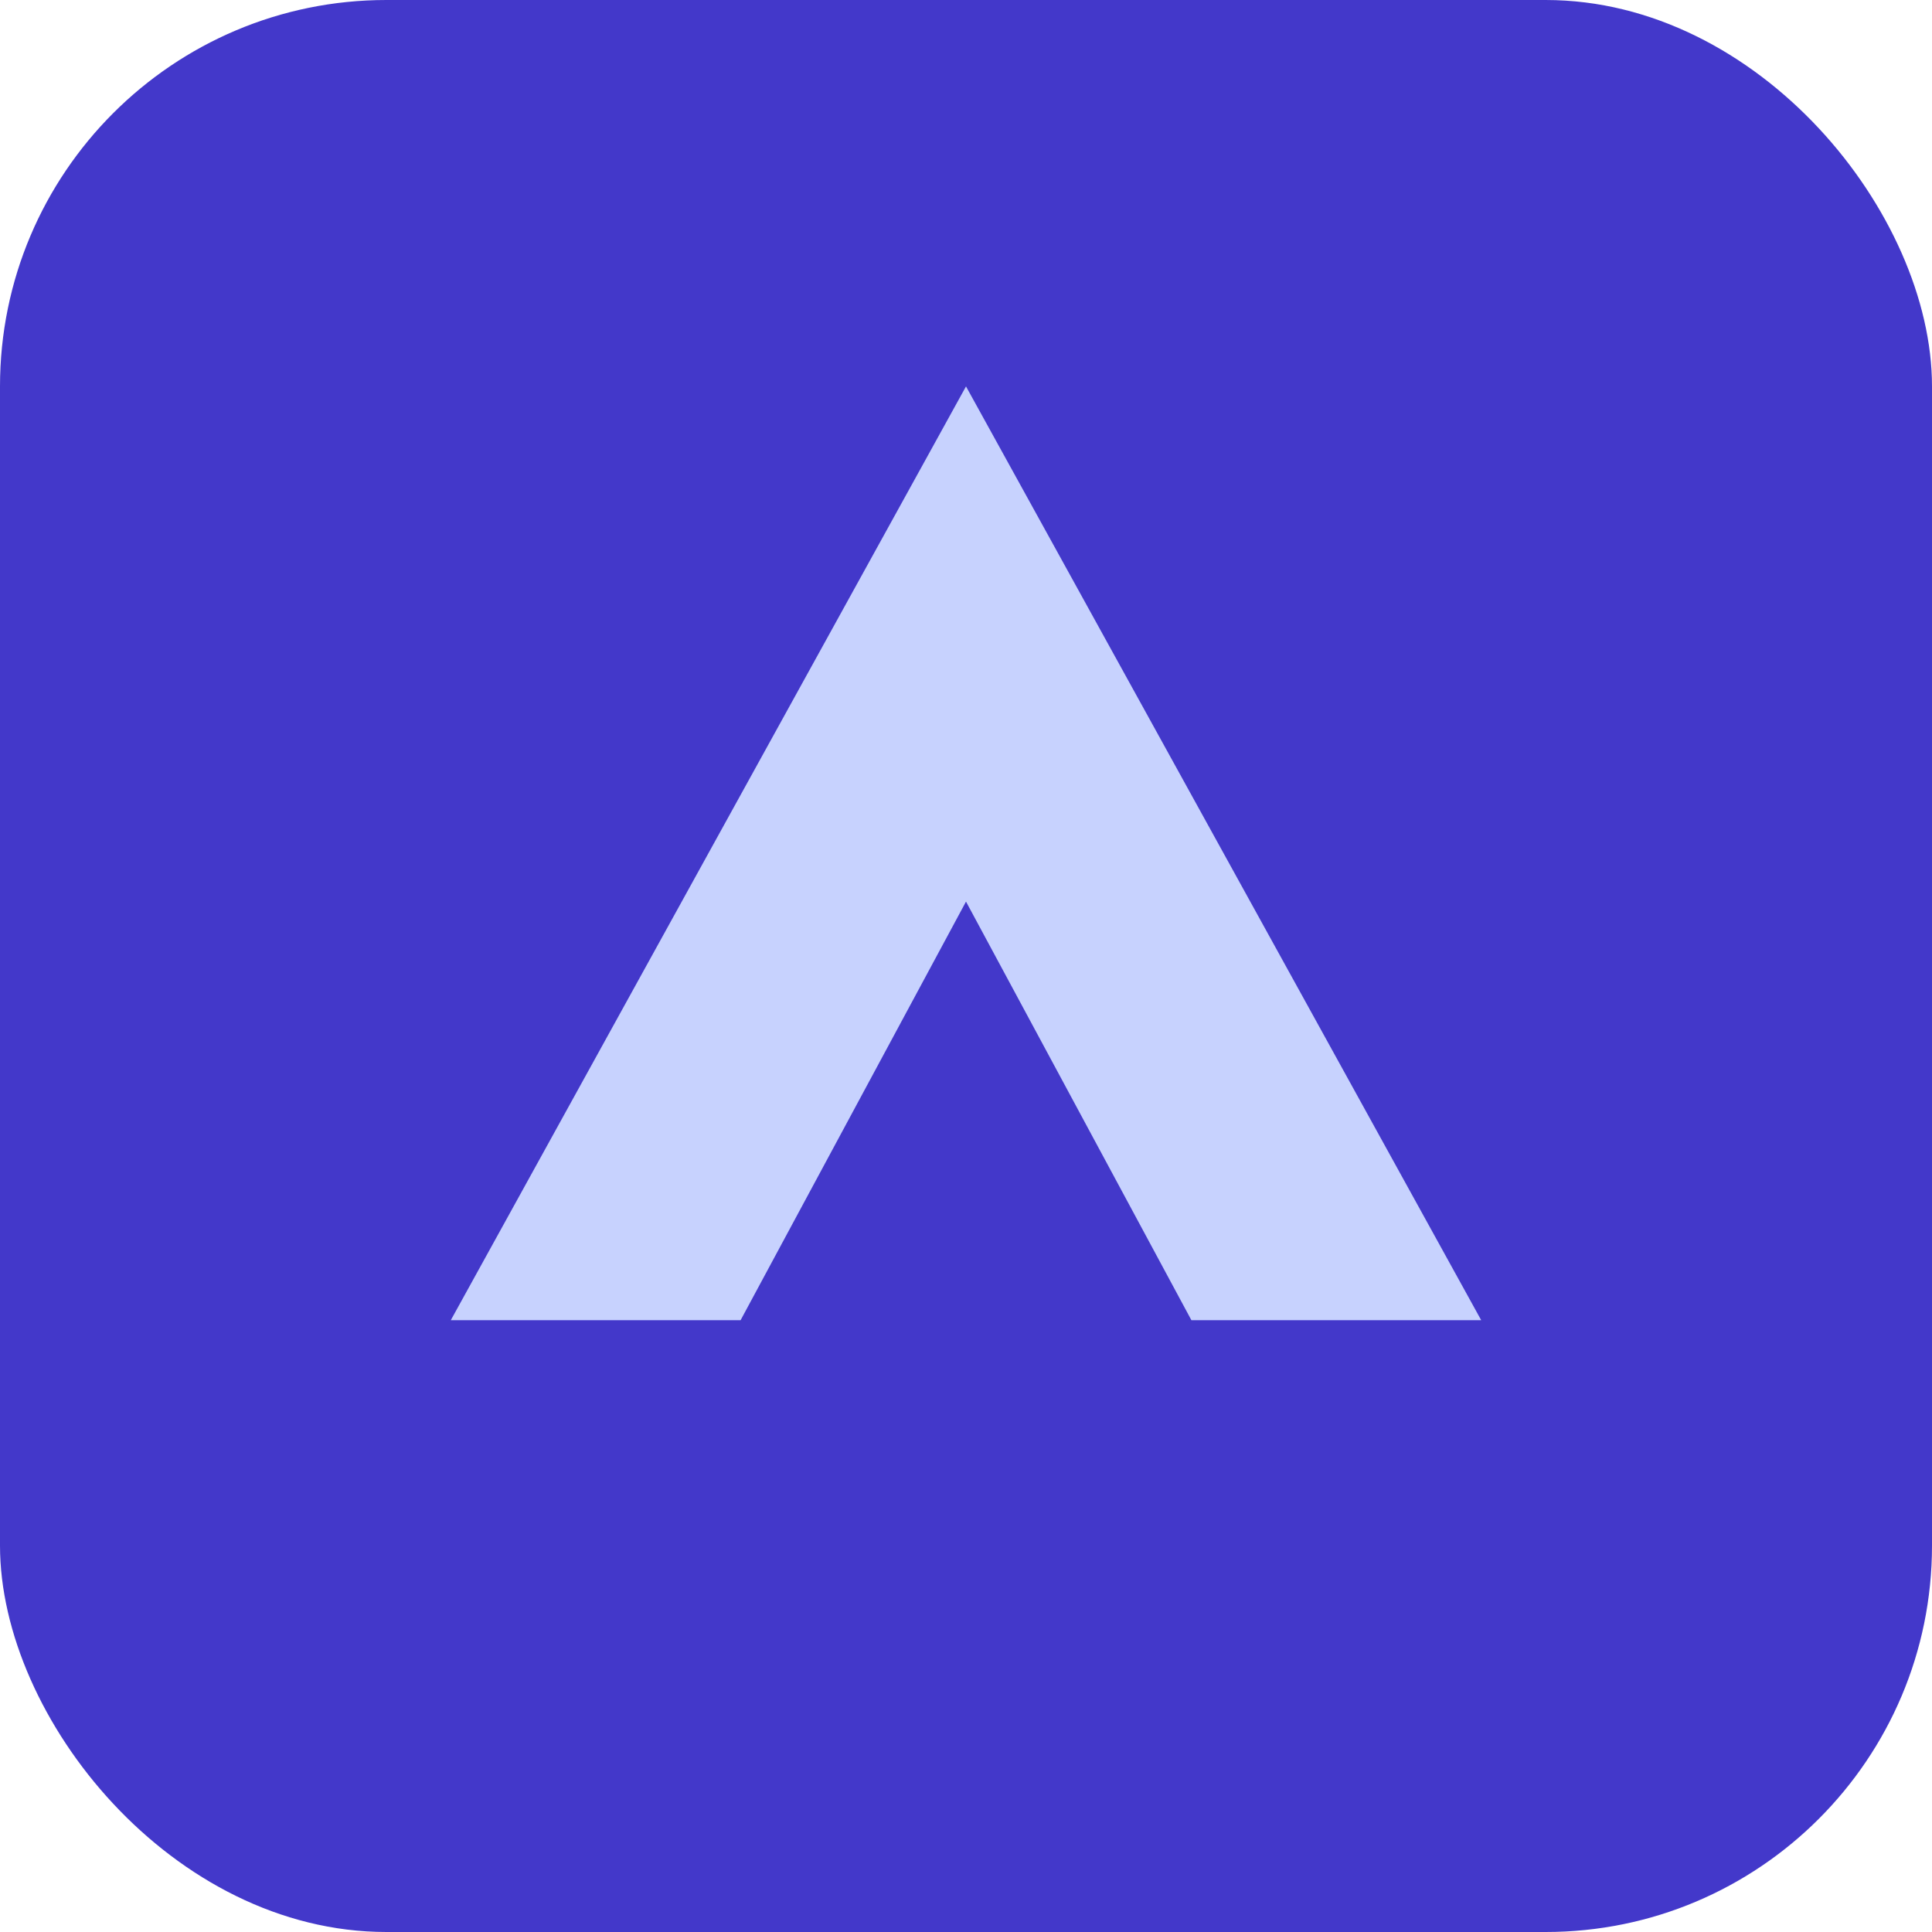 <svg width="120" height="120" viewBox="0 0 120 120" xmlns="http://www.w3.org/2000/svg" role="img" aria-labelledby="title">
  <title>AstraDesk</title>
  <rect width="120" height="120" rx="24" fill="#4338ca"/>
  <path d="M28 82L60 24l32 58h-18l-14-26-14 26H28z" fill="#c7d2fe"/>
</svg>
